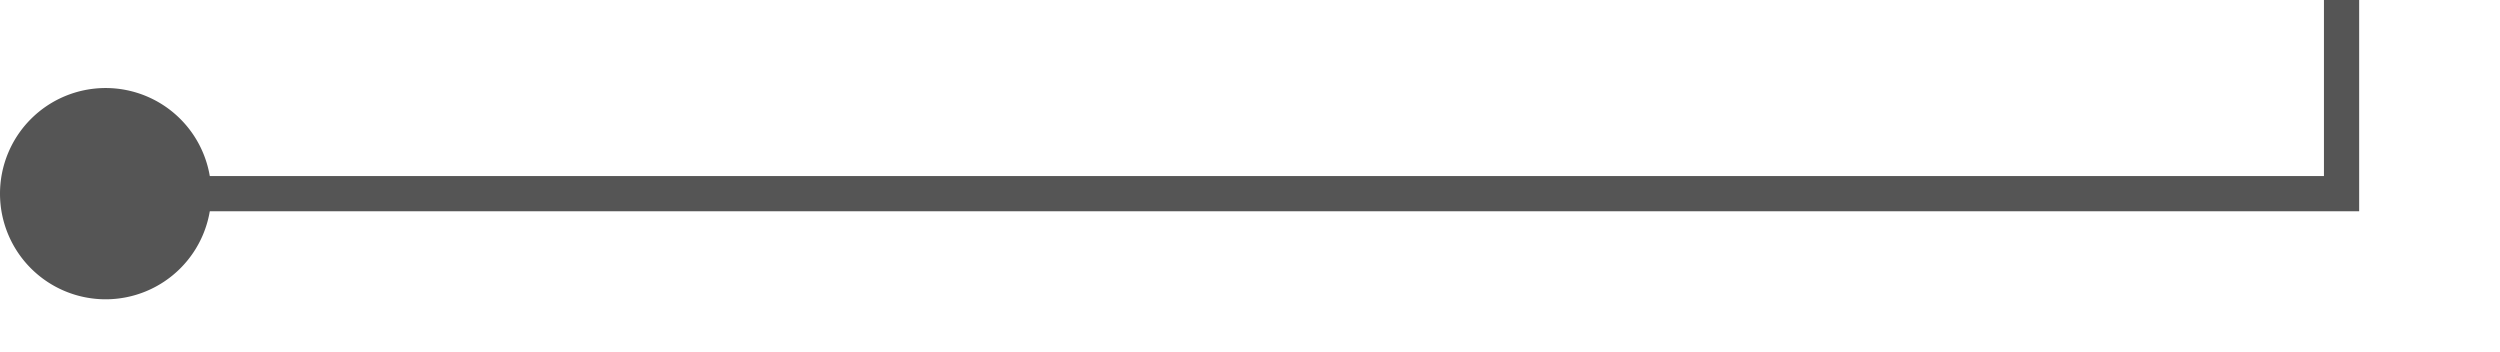 ﻿<?xml version="1.0" encoding="utf-8"?>
<svg version="1.1" xmlns:xlink="http://www.w3.org/1999/xlink" width="71px" height="10px" preserveAspectRatio="xMinYMid meet" viewBox="1344 193  71 8" xmlns="http://www.w3.org/2000/svg">
  <path d="M 1345 197.5  L 1410.5 197.5  L 1410.5 47.5  L 1481.5 47.5  " stroke-width="1" stroke="#555555" fill="none" />
  <path d="M 1347 194.5  A 3 3 0 0 0 1344 197.5 A 3 3 0 0 0 1347 200.5 A 3 3 0 0 0 1350 197.5 A 3 3 0 0 0 1347 194.5 Z " fill-rule="nonzero" fill="#555555" stroke="none" />
</svg>